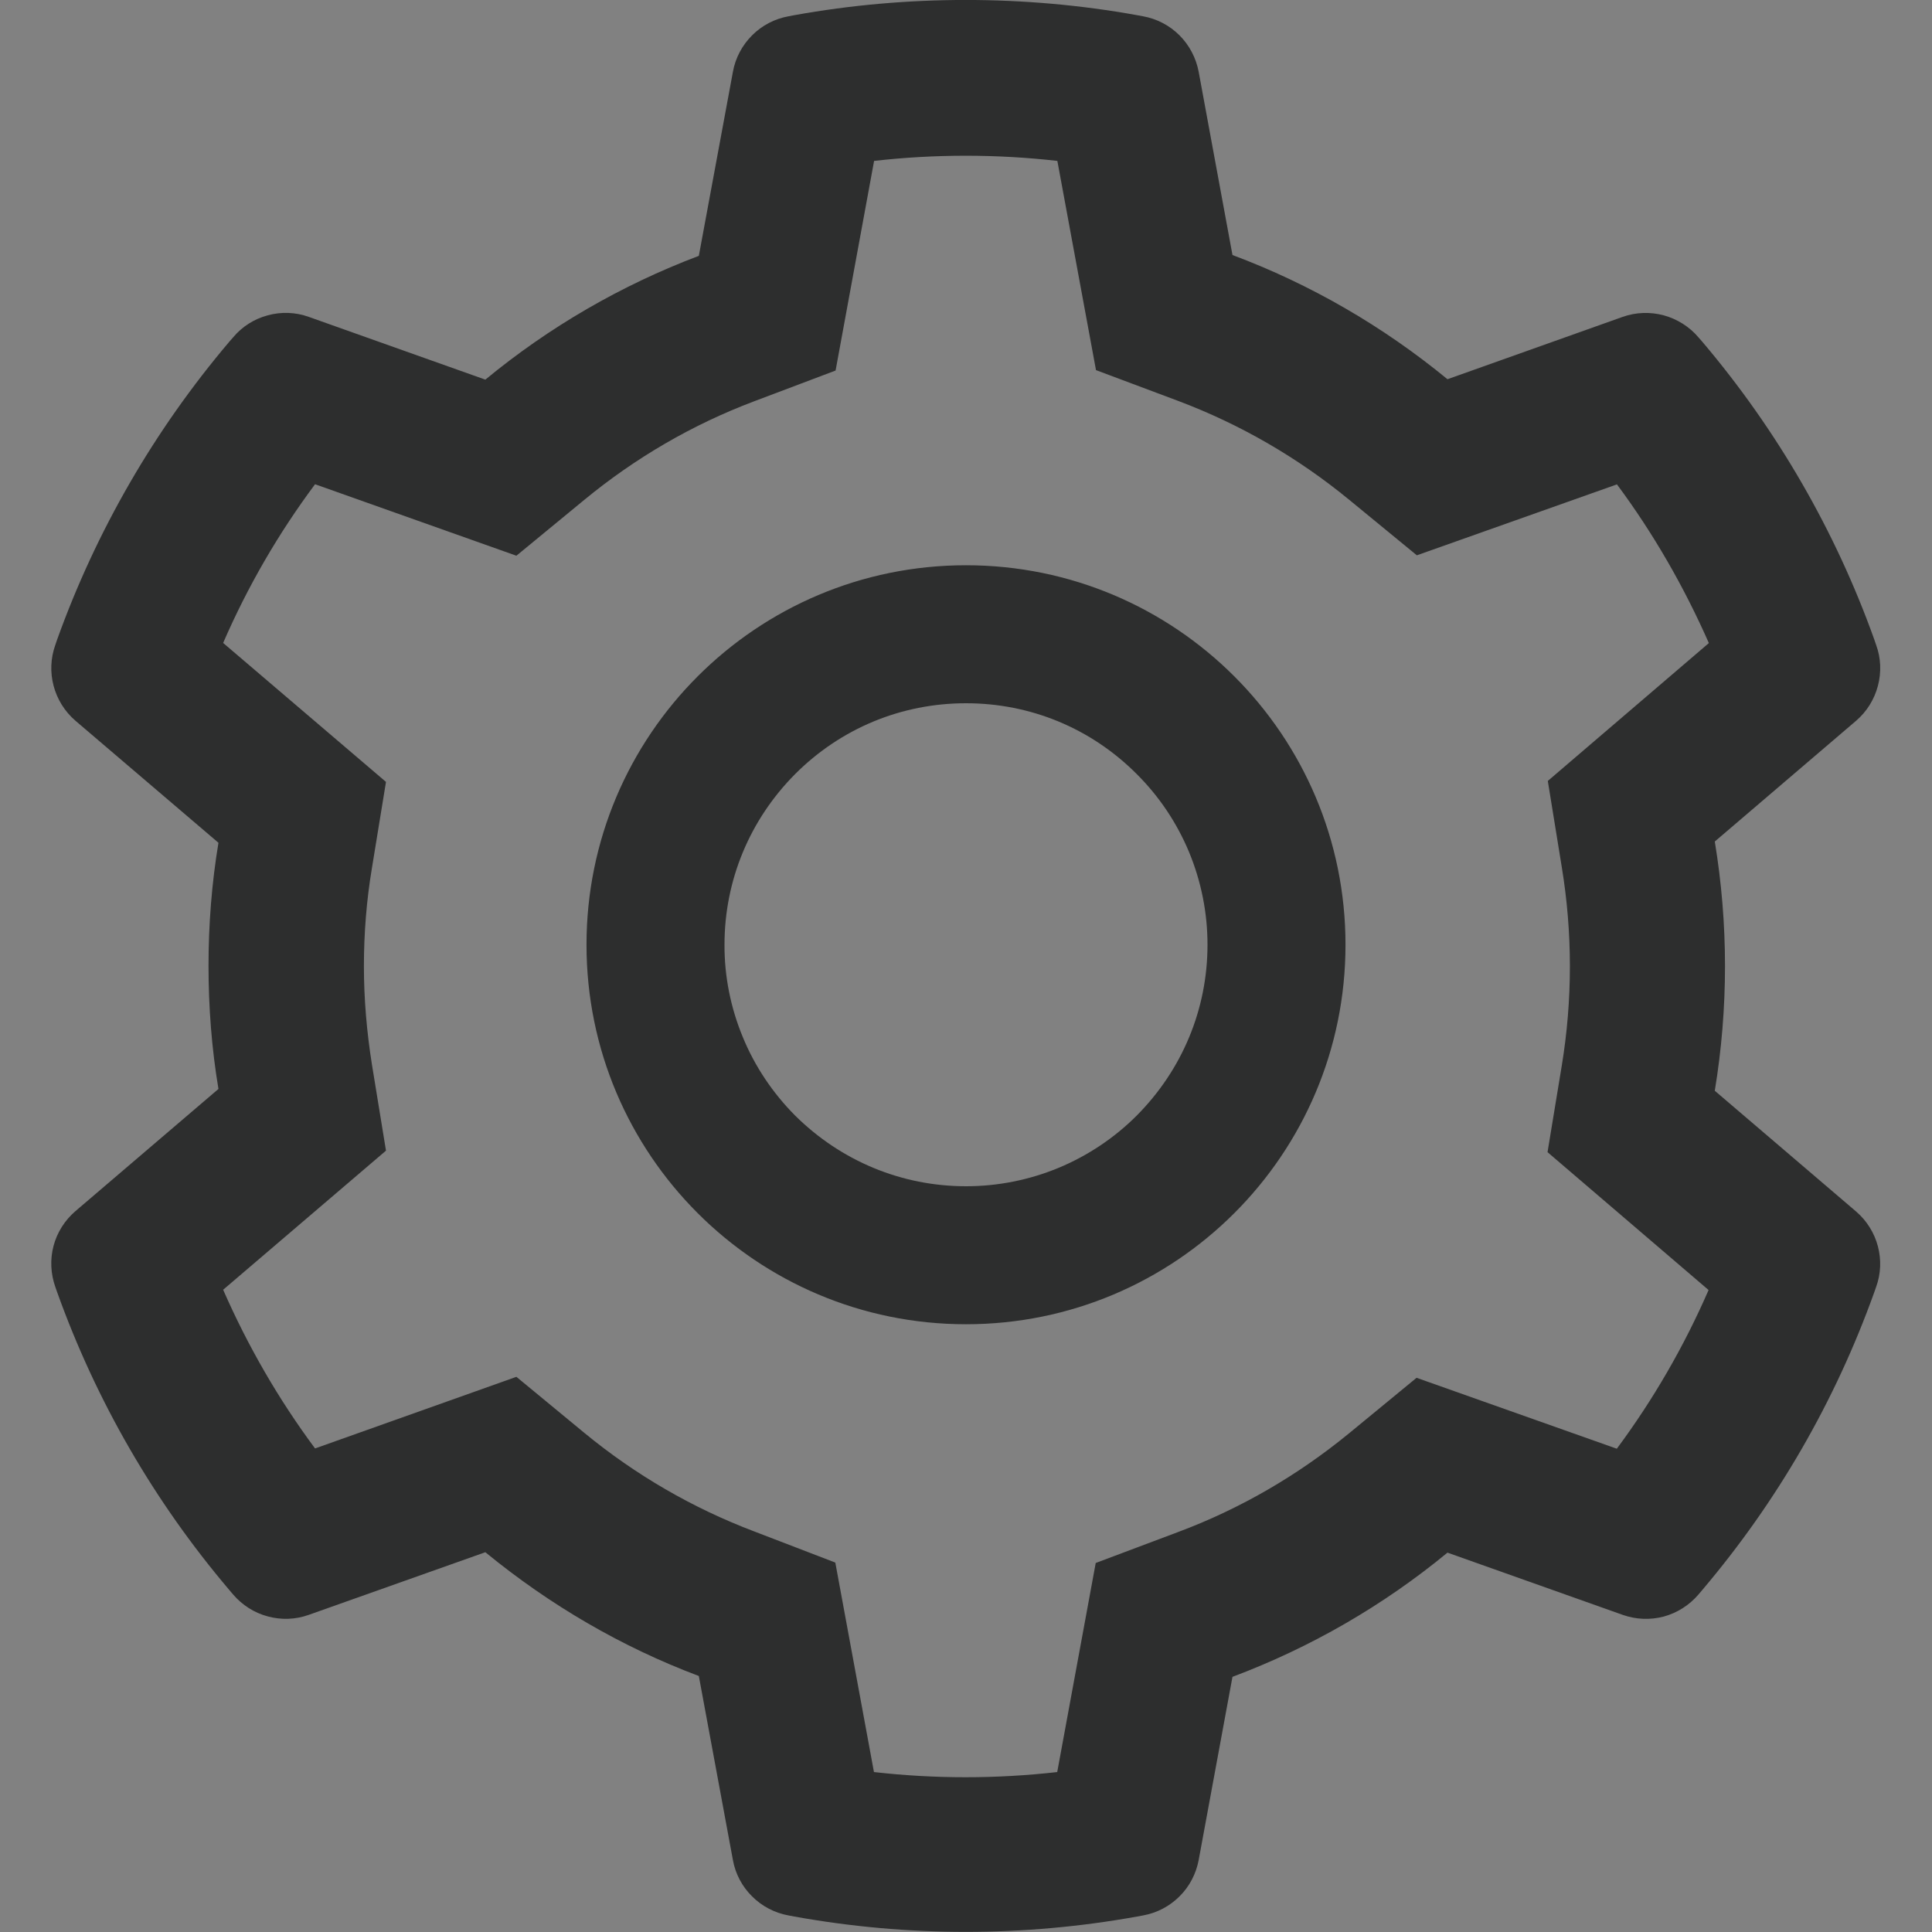 <svg width="14" height="14" viewBox="0 0 14 14" fill="none" xmlns="http://www.w3.org/2000/svg">
<rect x="0" y="0" width="14" height="14" fill="#808080" stroke="none"/>
<g clip-path="url(#clip0_232_102283)">
<rect width="14" height="14" fill="white" fill-opacity="0.01"/>
<g clip-path="url(#clip1_232_102283)">
<path d="M13.45 8.779L12.426 7.904C12.475 7.607 12.5 7.304 12.5 7.001C12.5 6.698 12.475 6.394 12.426 6.098L13.45 5.223C13.527 5.157 13.582 5.069 13.608 4.97C13.634 4.872 13.63 4.768 13.595 4.673L13.581 4.632C13.299 3.845 12.877 3.115 12.336 2.477L12.308 2.445C12.242 2.367 12.154 2.312 12.056 2.285C11.959 2.259 11.855 2.262 11.759 2.296L10.489 2.748C10.02 2.363 9.497 2.06 8.931 1.848L8.686 0.52C8.667 0.42 8.619 0.328 8.547 0.256C8.475 0.184 8.383 0.136 8.283 0.118L8.24 0.11C7.426 -0.037 6.57 -0.037 5.756 0.11L5.714 0.118C5.614 0.136 5.522 0.184 5.45 0.256C5.378 0.328 5.329 0.42 5.311 0.52L5.064 1.854C4.503 2.066 3.98 2.369 3.517 2.751L2.237 2.296C2.142 2.262 2.038 2.258 1.94 2.285C1.842 2.311 1.754 2.367 1.689 2.445L1.661 2.477C1.12 3.115 0.698 3.845 0.415 4.632L0.401 4.673C0.331 4.868 0.389 5.087 0.547 5.223L1.583 6.107C1.534 6.401 1.511 6.701 1.511 6.999C1.511 7.299 1.534 7.599 1.583 7.891L0.547 8.776C0.47 8.842 0.414 8.93 0.388 9.028C0.362 9.126 0.367 9.23 0.401 9.326L0.415 9.366C0.698 10.154 1.117 10.88 1.661 11.521L1.689 11.554C1.755 11.631 1.842 11.687 1.94 11.713C2.038 11.74 2.142 11.736 2.237 11.702L3.517 11.248C3.983 11.63 4.503 11.934 5.064 12.145L5.311 13.479C5.329 13.579 5.378 13.671 5.45 13.742C5.522 13.814 5.614 13.862 5.714 13.88L5.756 13.888C6.578 14.036 7.419 14.036 8.24 13.888L8.283 13.88C8.383 13.862 8.475 13.814 8.547 13.742C8.619 13.671 8.667 13.579 8.686 13.479L8.931 12.151C9.496 11.939 10.023 11.635 10.489 11.251L11.759 11.702C11.855 11.736 11.959 11.74 12.057 11.714C12.155 11.687 12.242 11.631 12.308 11.554L12.336 11.521C12.88 10.879 13.298 10.154 13.581 9.366L13.595 9.326C13.665 9.134 13.608 8.915 13.45 8.779ZM11.317 6.282C11.356 6.518 11.376 6.76 11.376 7.002C11.376 7.245 11.356 7.487 11.317 7.723L11.214 8.349L12.381 9.348C12.204 9.755 11.981 10.141 11.716 10.498L10.265 9.984L9.775 10.387C9.401 10.693 8.986 10.934 8.536 11.102L7.94 11.326L7.661 12.841C7.219 12.891 6.774 12.891 6.333 12.841L6.053 11.323L5.462 11.096C5.017 10.927 4.603 10.687 4.233 10.382L3.742 9.977L2.283 10.496C2.017 10.138 1.795 9.752 1.617 9.346L2.797 8.338L2.695 7.713C2.658 7.48 2.637 7.24 2.637 7.002C2.637 6.763 2.656 6.524 2.695 6.291L2.797 5.666L1.617 4.659C1.794 4.251 2.017 3.866 2.283 3.509L3.742 4.027L4.233 3.623C4.603 3.318 5.017 3.077 5.462 2.909L6.055 2.685L6.334 1.166C6.773 1.116 7.222 1.116 7.662 1.166L7.942 2.682L8.537 2.905C8.986 3.074 9.403 3.315 9.776 3.621L10.267 4.024L11.717 3.51C11.983 3.868 12.204 4.254 12.383 4.66L11.216 5.659L11.317 6.282ZM7 4.096C5.481 4.096 4.25 5.327 4.25 6.846C4.25 8.365 5.481 9.596 7 9.596C8.519 9.596 9.75 8.365 9.75 6.846C9.75 5.327 8.519 4.096 7 4.096ZM8.237 8.084C8.075 8.246 7.882 8.375 7.67 8.463C7.457 8.551 7.23 8.596 7 8.596C6.533 8.596 6.094 8.413 5.762 8.084C5.6 7.921 5.47 7.728 5.383 7.516C5.295 7.304 5.249 7.076 5.25 6.846C5.25 6.379 5.433 5.94 5.762 5.609C6.094 5.277 6.533 5.096 7 5.096C7.467 5.096 7.906 5.277 8.237 5.609C8.4 5.771 8.529 5.964 8.617 6.176C8.705 6.389 8.75 6.616 8.75 6.846C8.75 7.313 8.567 7.752 8.237 8.084Z" fill="#2D2E2E"/>
</g>
</g>
<defs>
<clipPath id="clip0_232_102283">
<rect width="14" height="14" fill="white"/>
</clipPath>
<clipPath id="clip1_232_102283">
<rect width="14" height="14" fill="white"/>
</clipPath>
</defs>
</svg>

